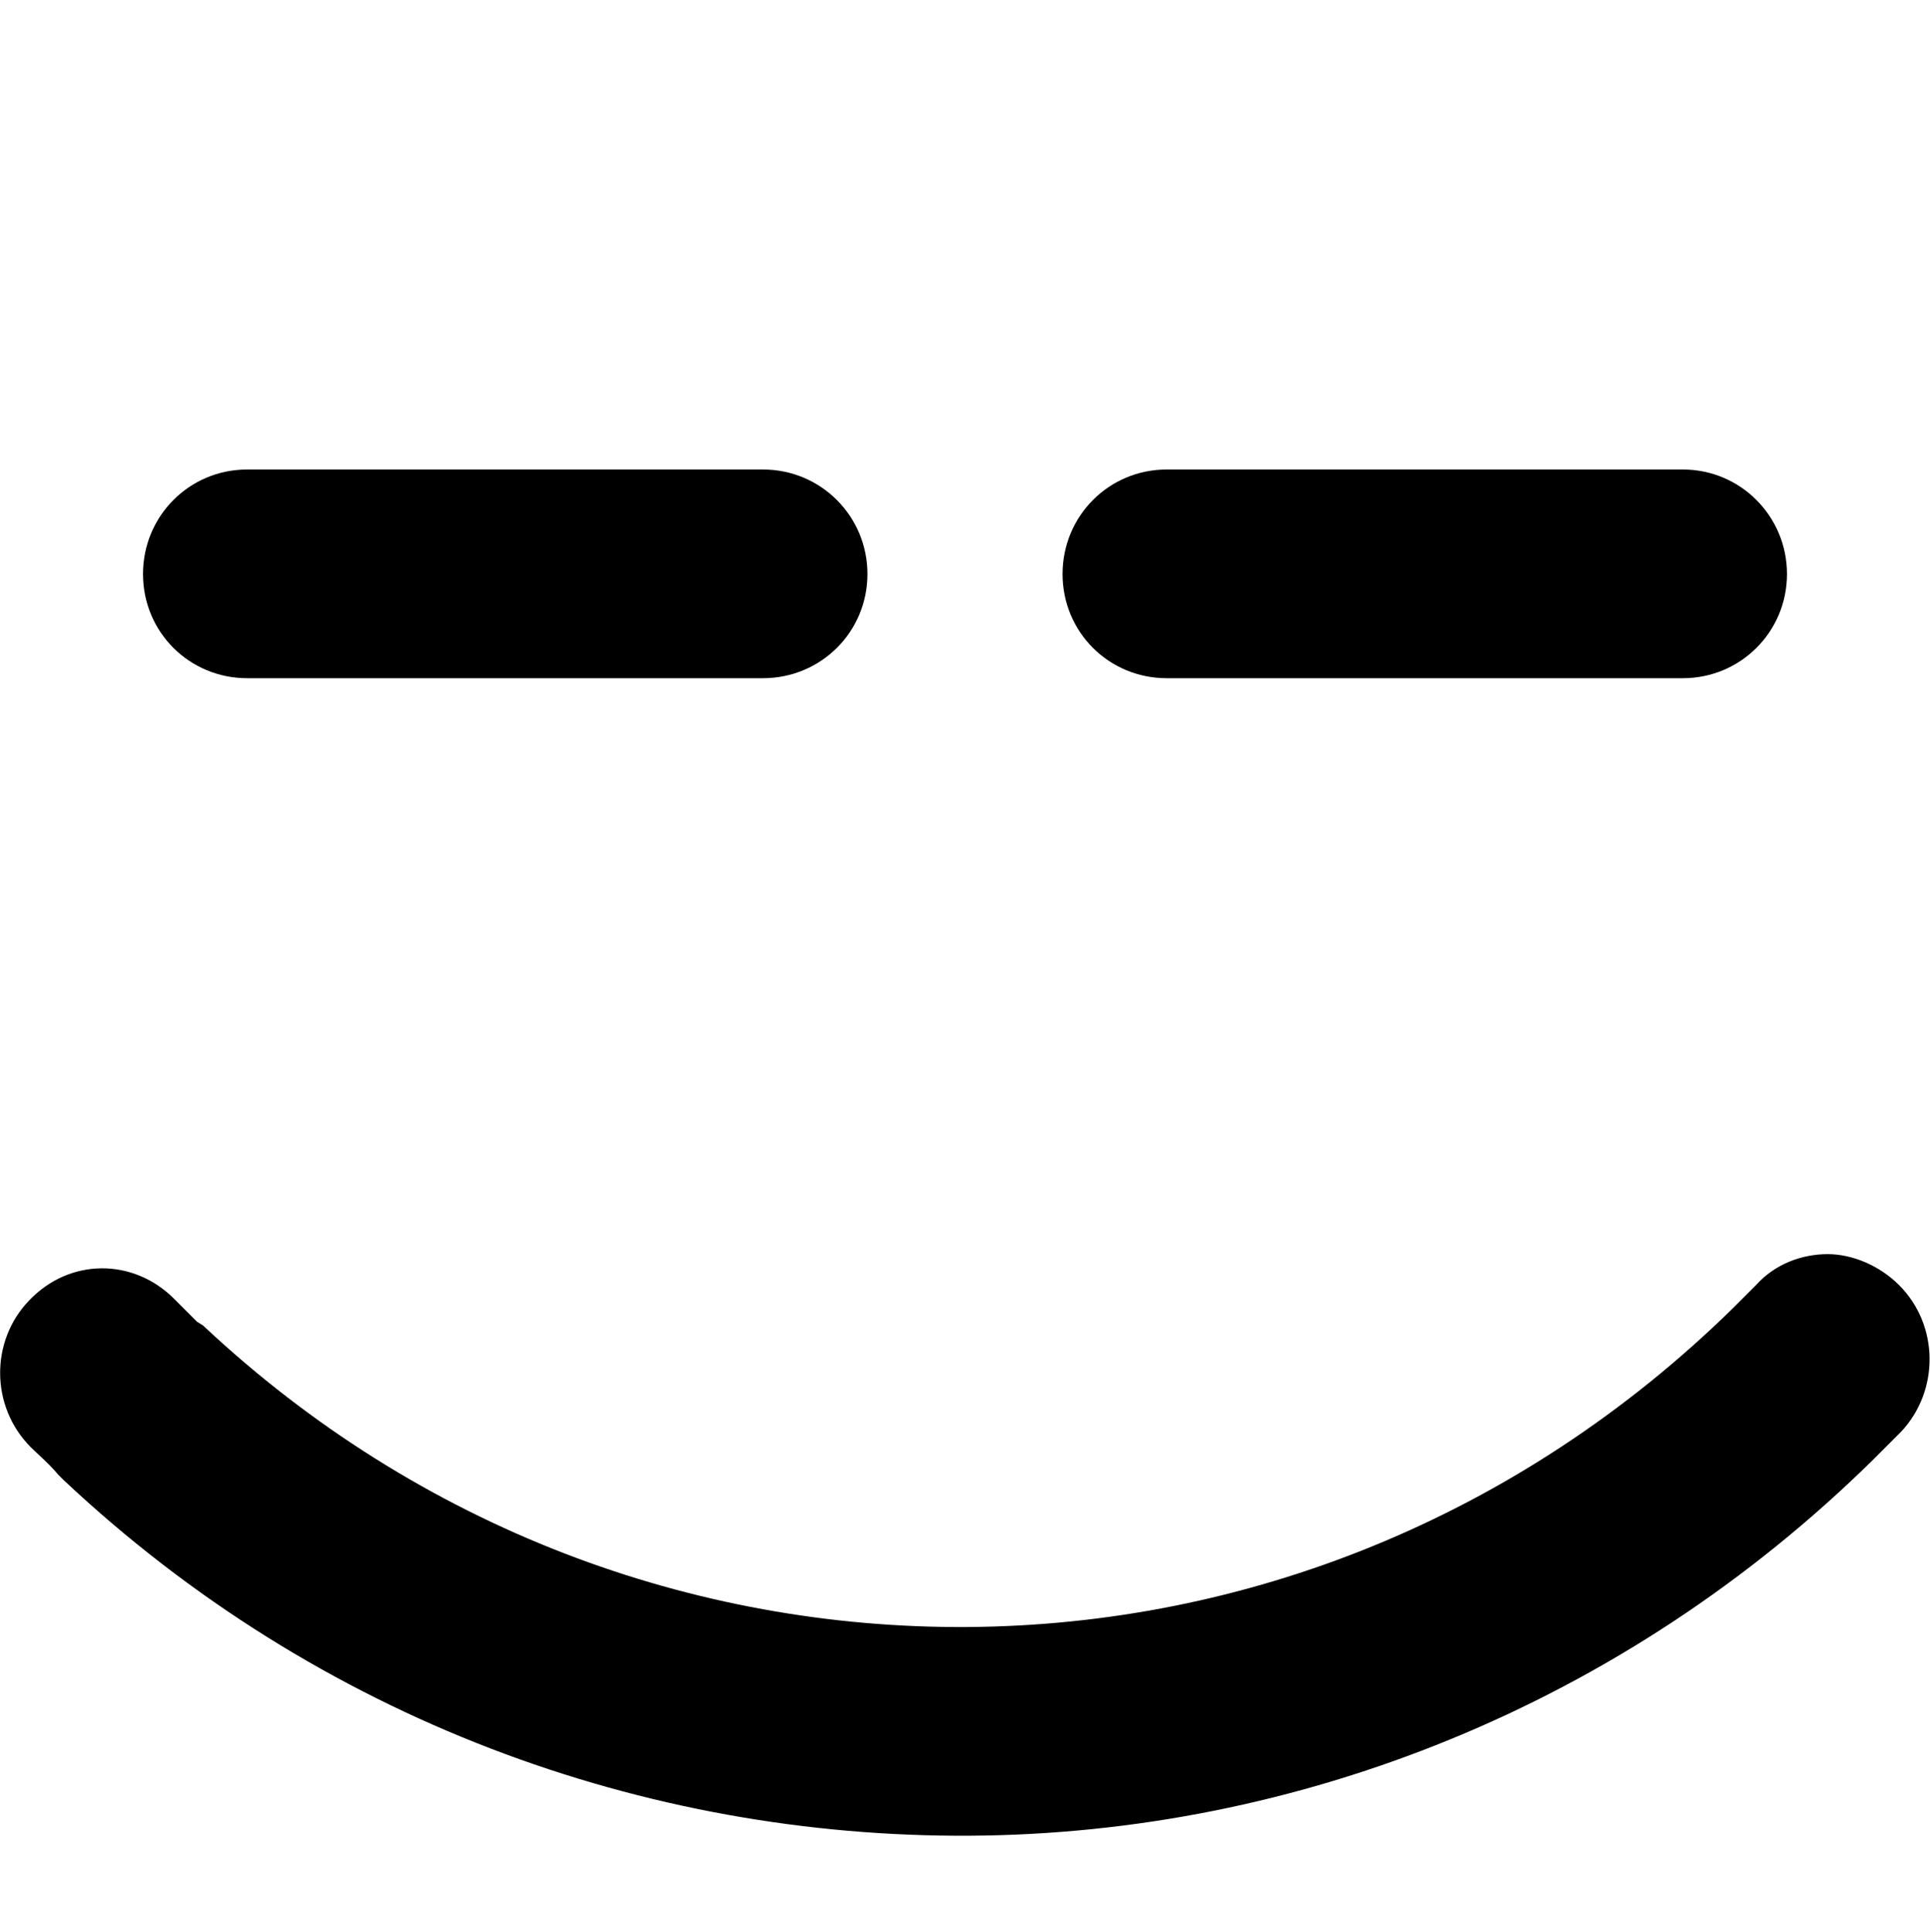 <svg height="512" width="511.5" xmlns="http://www.w3.org/2000/svg"><path d="m65.5 124.4c-15.3 0-27.6 12.3-27.6 27.7s12.3 27.6 27.6 27.6h136.7c15.4 0 27.7-12.3 27.7-27.6s-12.3-27.7-27.7-27.7h-136.7z m243.7 0c-15.3 0-27.6 12.3-27.6 27.7s12.3 27.6 27.6 27.6h136.8c15.3 0 27.6-12.3 27.6-27.6s-12.3-27.7-27.6-27.7h-136.8z m175.2 207.9c-6.7 0-13.9 2.5-19 8.2-2 2-4.1 4.1-6.1 6.1-56.9 55.8-129.6 84-202.8 84.5-72.7 0.5-145.4-26.1-202.7-79.9l-1.6-1-6.1-6.1c-10.8-10.8-27.7-10.8-38.4 0.5-10.3 10.7-10.3 28.1 0.5 38.9 2 2 4.6 4.1 7.2 7.2l1.5 1.5c67.6 63.5 154.1 94.7 240.1 94.2 86.6-0.5 173.1-34.3 239.6-99.8 2.6-2.6 4.6-4.6 7.2-7.2 10.2-10.8 10.2-28.2-0.5-38.9-5.1-5.1-12.3-8.2-18.9-8.2z" /></svg>
